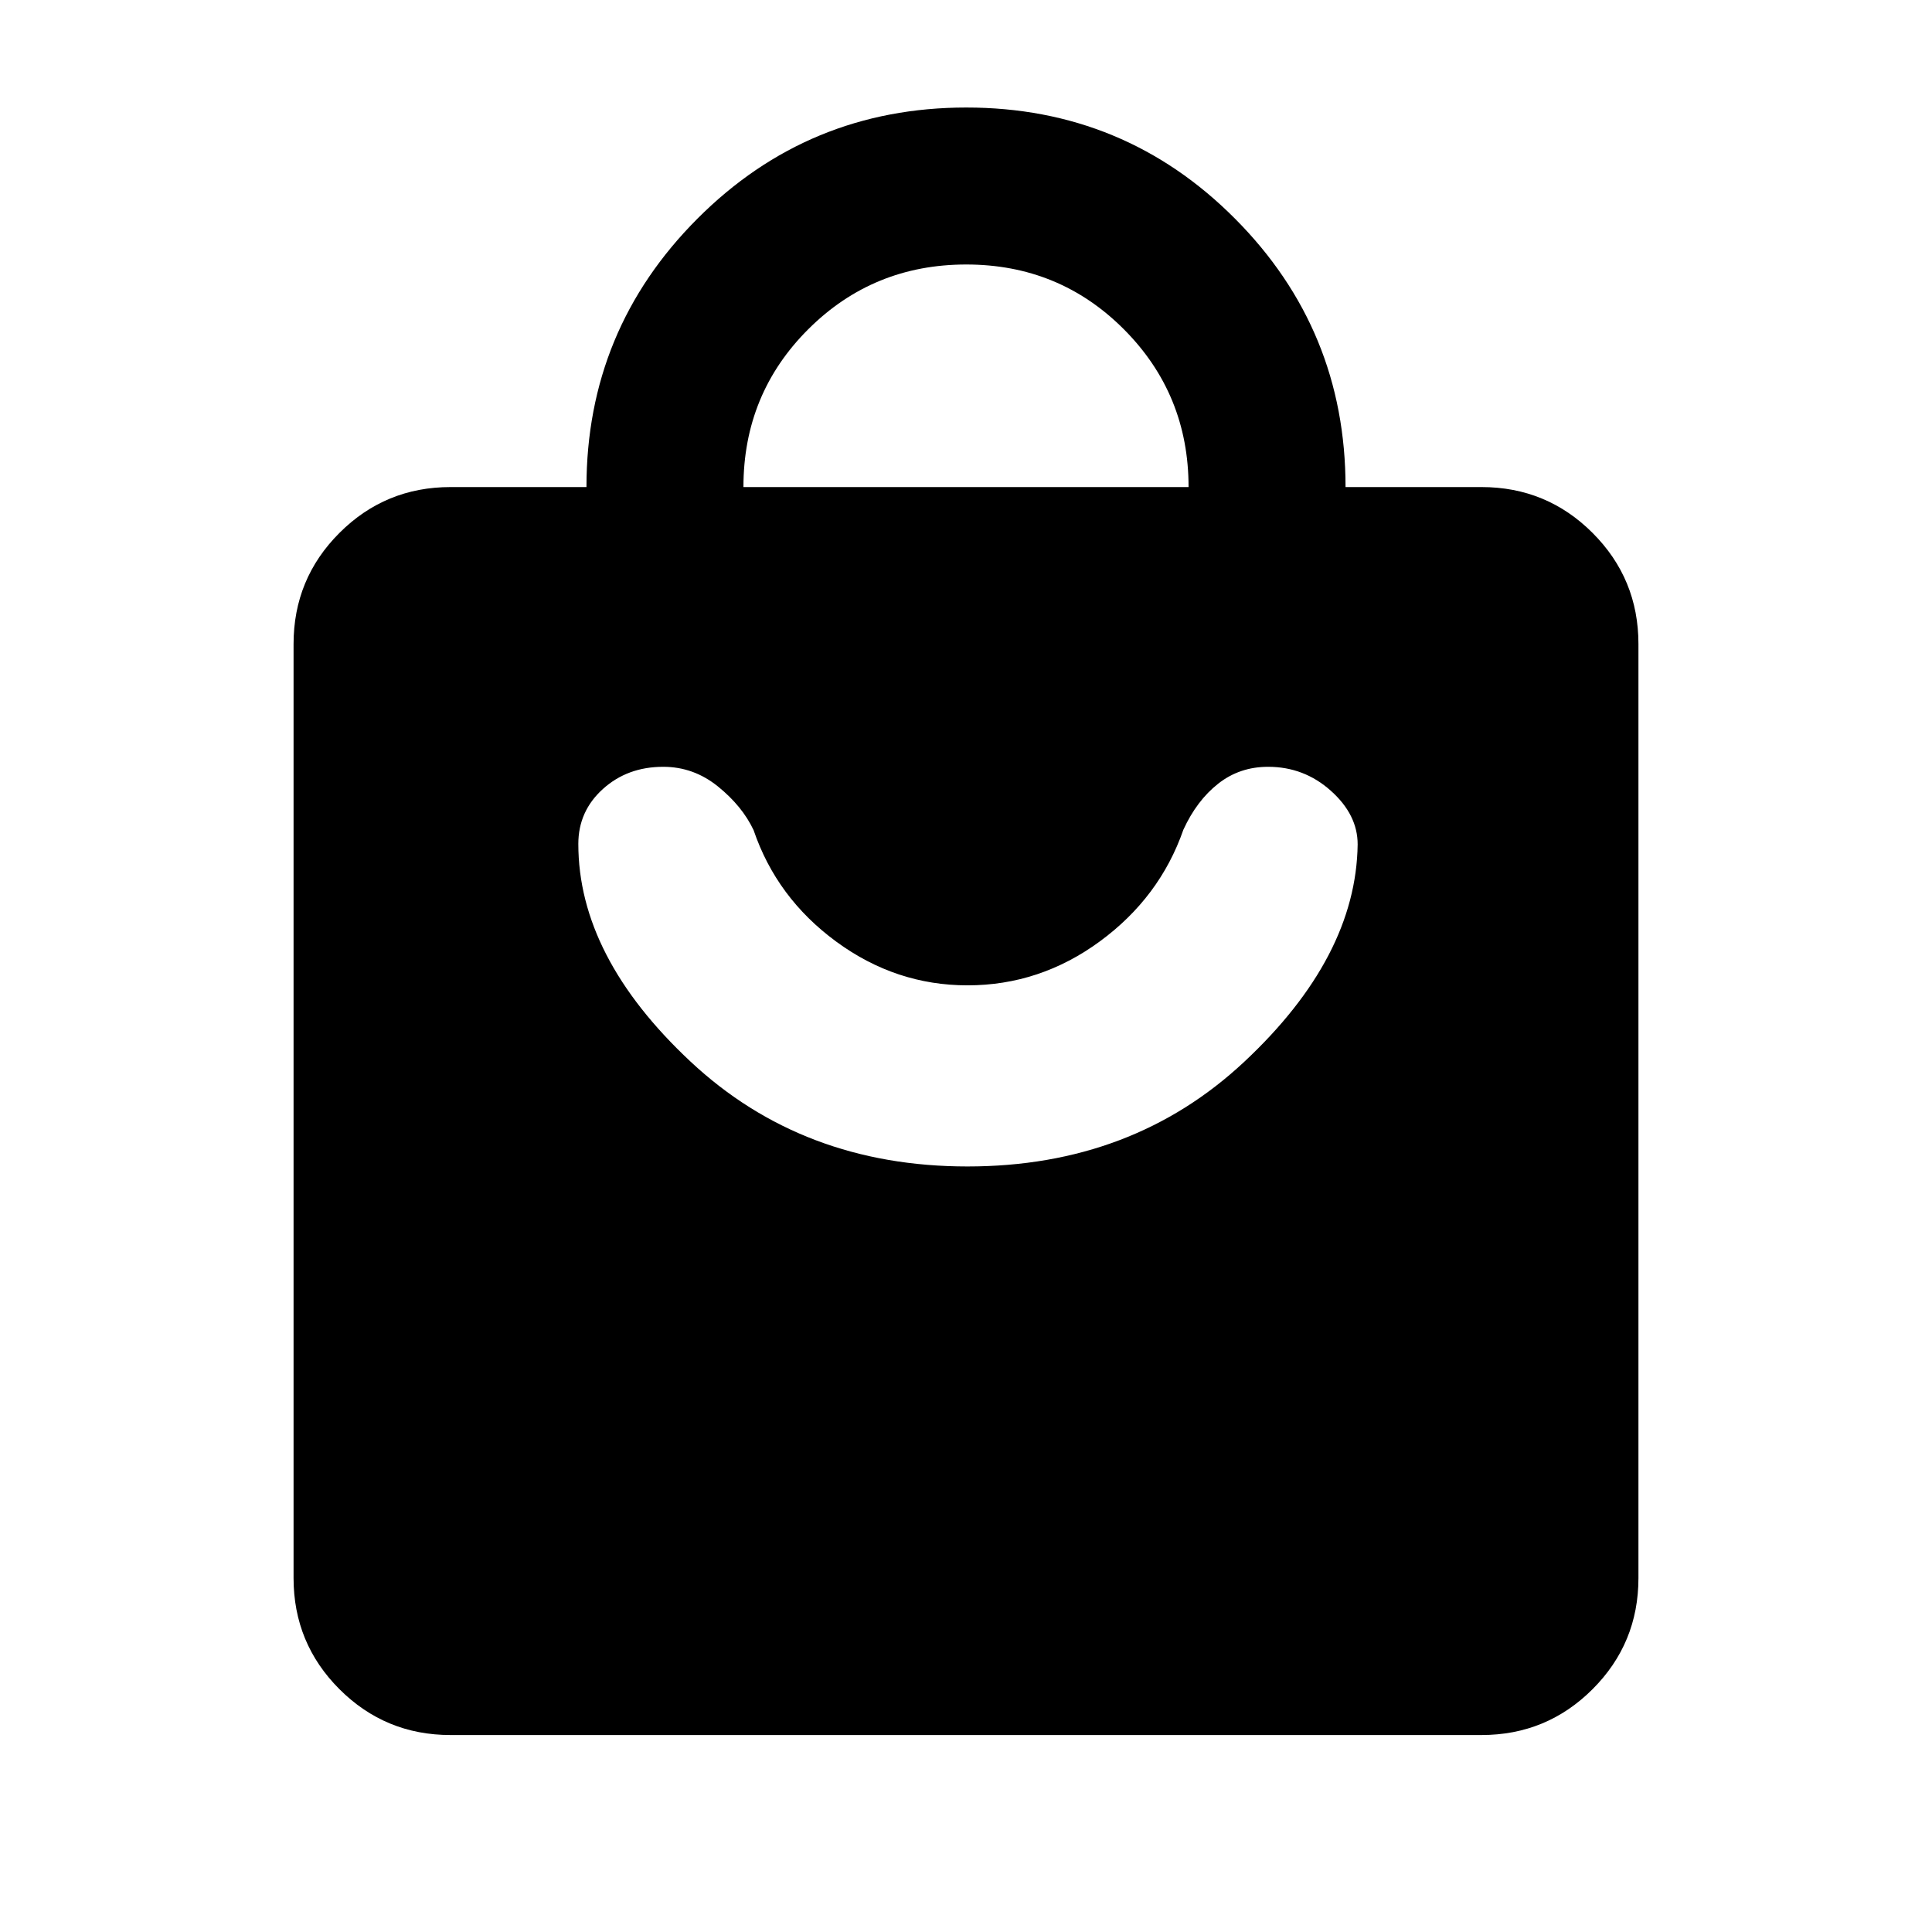 <svg xmlns="http://www.w3.org/2000/svg" height="20" viewBox="0 -960 960 960" width="20"><path d="M223.87-97.87q-32.42 0-55.21-22.79t-22.79-55.21v-464.11q0-32.42 22.79-55.21t55.21-22.79h67.54q0-78.11 55.12-133.35 55.11-55.24 133.63-55.24 78.51 0 133.47 55.19 54.96 55.19 54.96 133.4h67.54q32.42 0 55.21 22.79t22.79 55.21v464.11q0 32.42-22.79 55.21t-55.21 22.79H223.87Zm145.54-620.11h221.18q0-46.13-32.11-78.36t-78.36-32.23q-46.25 0-78.48 32.15-32.23 32.14-32.23 78.44Zm111.33 337.59q81.93 0 137.53-52.02 55.6-52.02 56.34-108.02 0-14.74-13.32-26.64-13.31-11.91-31.18-11.91-14.14 0-24.79 8.38-10.65 8.38-17.3 22.86-11.72 33.65-41.5 55.5t-65.78 21.85q-35.63 0-65.23-21.73t-41.05-55.38q-5.66-11.98-17.74-21.73-12.09-9.75-27.16-9.75-17.78 0-29.98 11.03-12.21 11.03-12.21 27.28 0 56 55.72 108.14 55.71 52.14 137.65 52.14Z"/></svg>